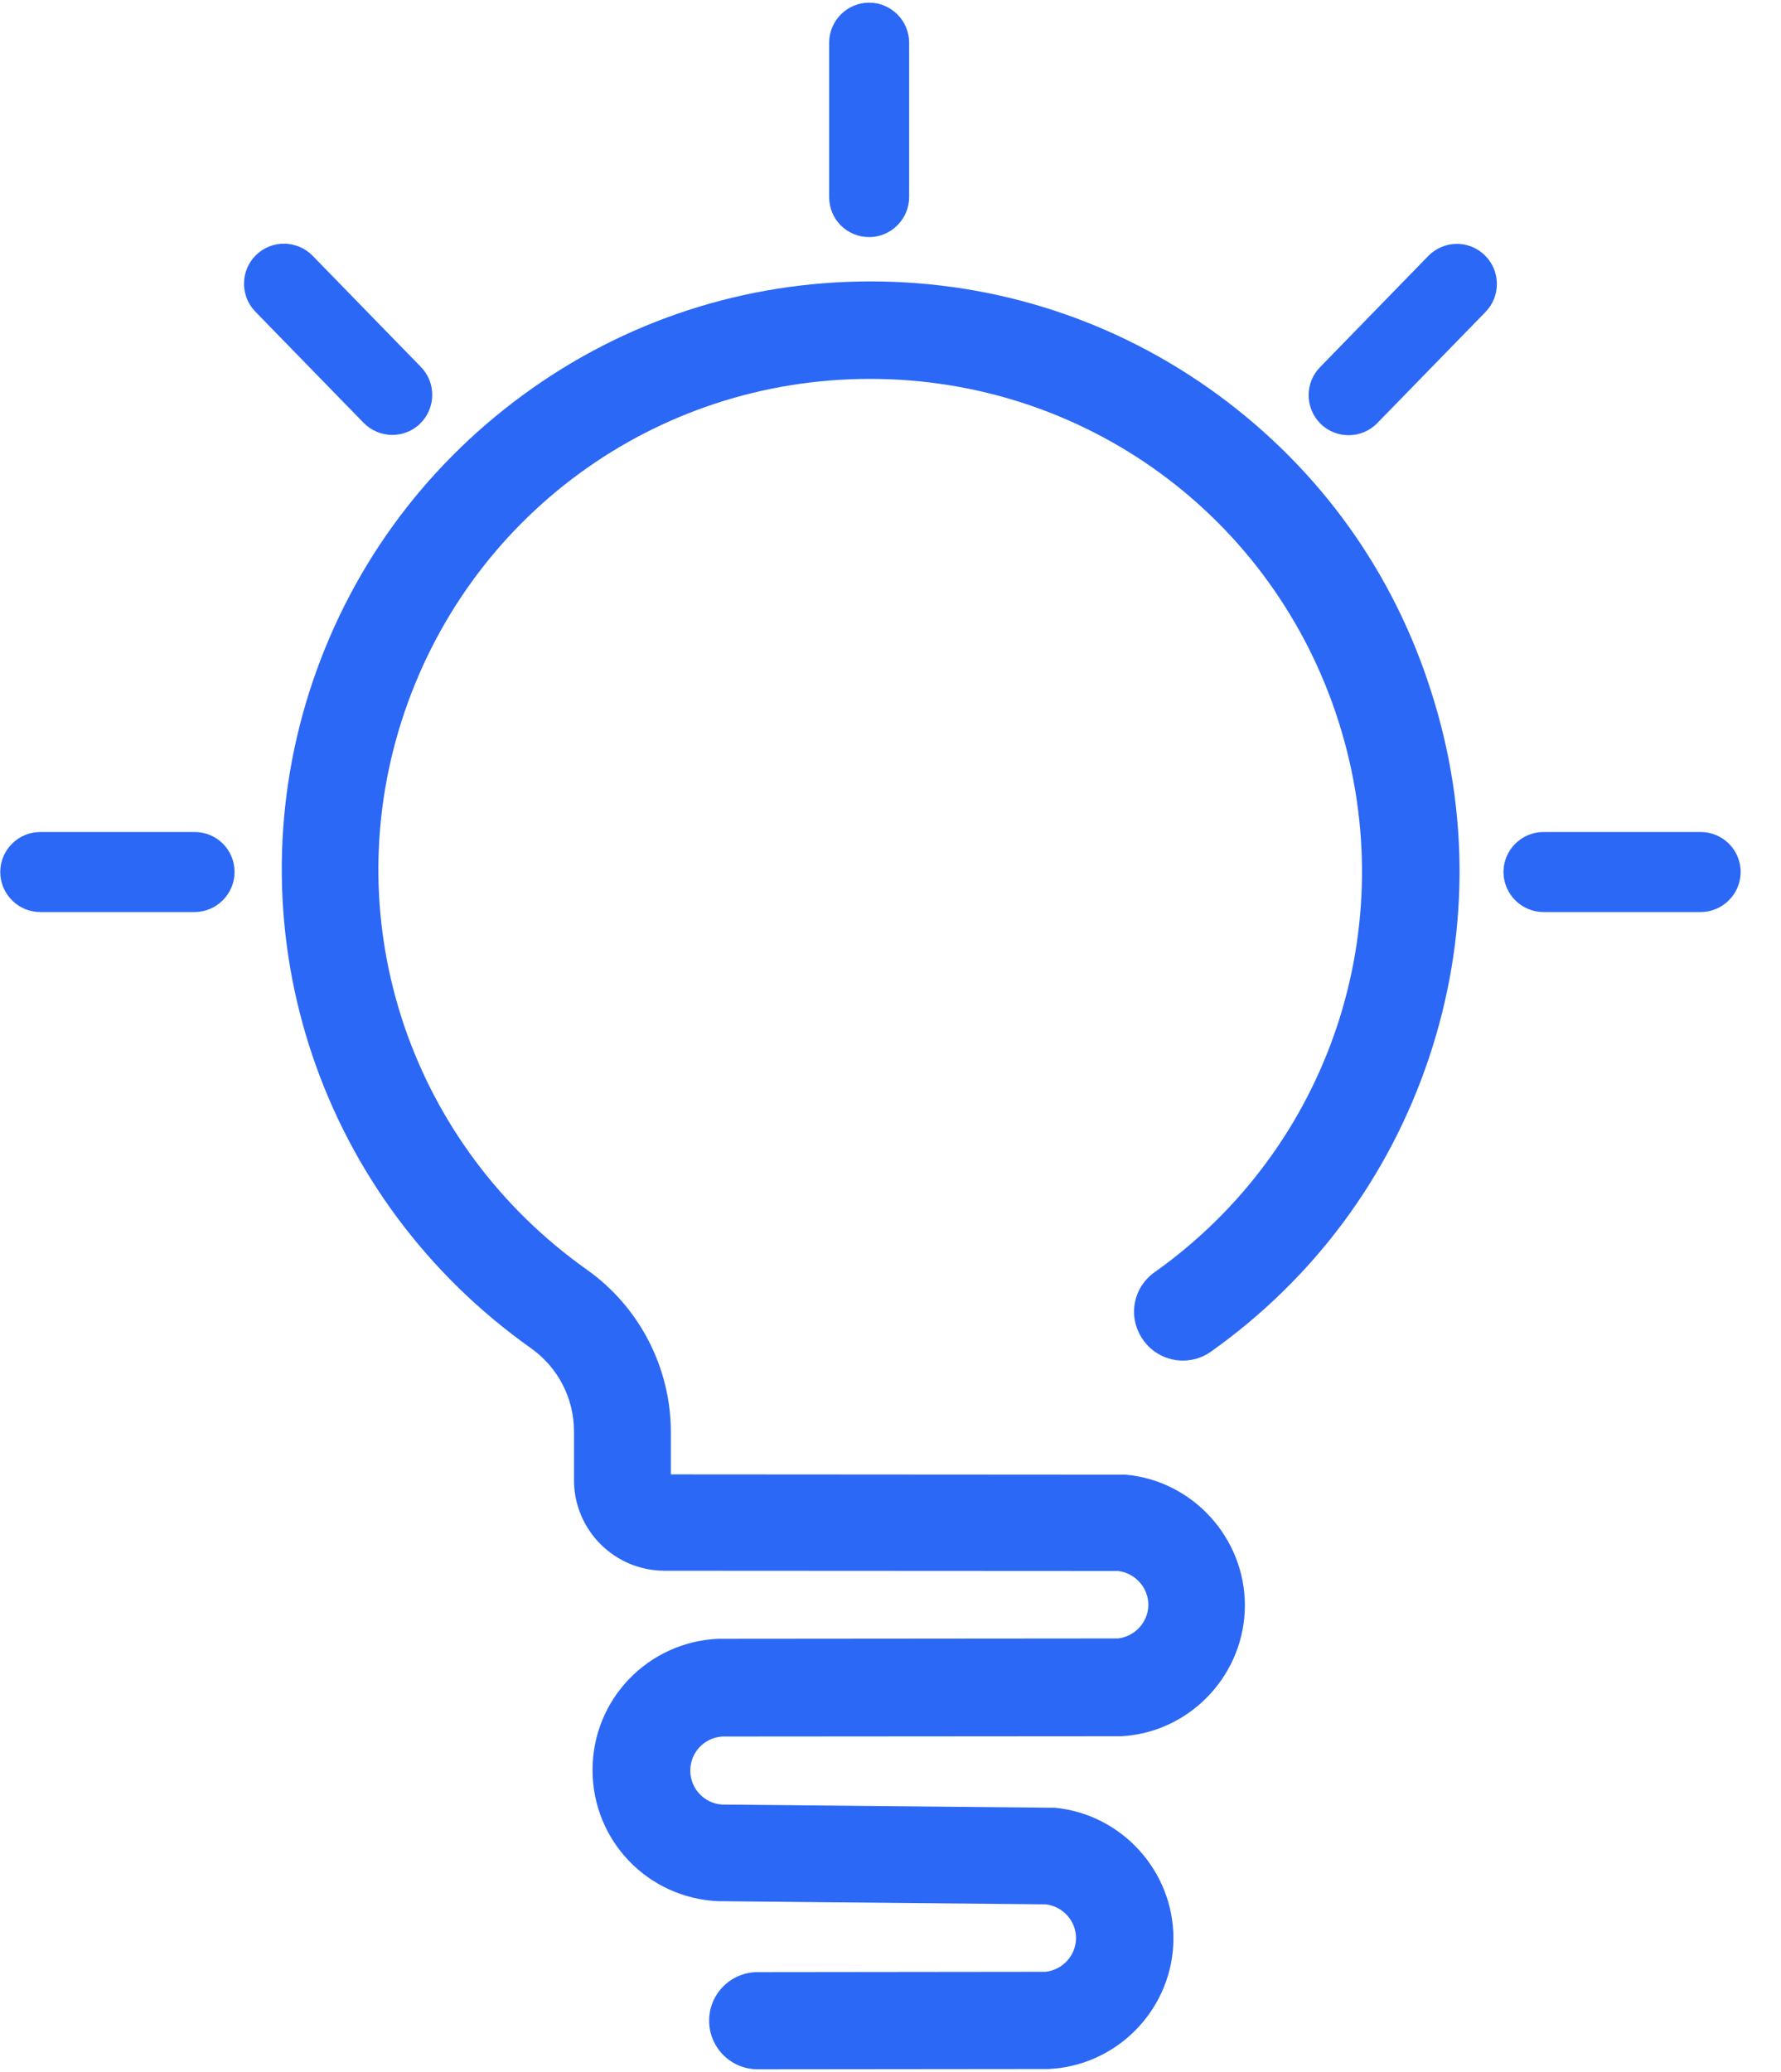 <svg width="43" height="50" viewBox="0 0 43 50" fill="none" xmlns="http://www.w3.org/2000/svg">
<g clip-path="url(#clip0_3:308)">
<path d="M29.408 9.529C26.959 7.736 24.054 6.791 21.019 6.791C17.983 6.791 15.079 7.736 12.63 9.529C10.181 11.323 8.394 13.8 7.47 16.69C5.601 22.568 7.746 28.943 12.823 32.537C13.472 32.999 13.858 33.743 13.858 34.537V35.717C13.858 36.924 14.838 37.904 16.045 37.904L26.993 37.91C27.407 37.959 27.725 38.311 27.725 38.725C27.725 39.138 27.407 39.49 26.993 39.538L17.397 39.546C17.39 39.546 17.383 39.546 17.369 39.546C17.363 39.546 17.356 39.546 17.342 39.546C15.645 39.622 14.306 41.008 14.306 42.712C14.306 44.416 15.638 45.803 17.342 45.879H17.383L25.248 45.955C25.662 46.003 25.979 46.354 25.979 46.769C25.979 47.182 25.662 47.534 25.248 47.582L18.294 47.59C17.645 47.59 17.121 48.114 17.121 48.762C17.121 49.411 17.645 49.935 18.294 49.935L25.31 49.928C25.338 49.928 25.372 49.928 25.4 49.921H25.434C27.07 49.783 28.331 48.403 28.331 46.775C28.331 45.148 27.076 43.774 25.462 43.623C25.455 43.623 25.448 43.623 25.448 43.623C25.441 43.623 25.427 43.623 25.42 43.623C25.407 43.623 25.393 43.623 25.379 43.623C25.365 43.623 25.352 43.623 25.338 43.623L17.445 43.547C17.011 43.526 16.666 43.167 16.666 42.726C16.666 42.291 17.004 41.932 17.439 41.905L27.055 41.898C27.083 41.898 27.117 41.898 27.145 41.891H27.179C28.801 41.746 30.056 40.366 30.056 38.739C30.056 37.111 28.794 35.73 27.179 35.586C27.173 35.586 27.166 35.586 27.166 35.586C27.159 35.586 27.152 35.586 27.145 35.586C27.131 35.586 27.117 35.586 27.097 35.586C27.083 35.586 27.07 35.586 27.048 35.586L16.197 35.579V34.558C16.197 33.006 15.438 31.536 14.169 30.639C9.926 27.631 8.132 22.32 9.691 17.415C11.264 12.469 15.811 9.143 21.005 9.143C26.2 9.143 30.746 12.469 32.319 17.415C33.892 22.361 32.105 27.701 27.876 30.701C27.345 31.074 27.221 31.805 27.601 32.336C27.828 32.661 28.194 32.833 28.559 32.833C28.794 32.833 29.029 32.764 29.235 32.619C31.712 30.86 33.533 28.411 34.499 25.535C35.465 22.651 35.485 19.602 34.561 16.711C33.644 13.8 31.857 11.323 29.408 9.529V9.529Z" fill="#2C68F6"/>
<path d="M4.697 20.078H0.972C0.44 20.078 0.006 20.512 0.006 21.043C0.006 21.574 0.44 22.009 0.972 22.009H4.697C5.228 22.009 5.663 21.574 5.663 21.043C5.663 20.506 5.235 20.078 4.697 20.078Z" fill="#2C68F6"/>
<path d="M20.985 5.721C21.515 5.721 21.95 5.286 21.95 4.755V1.03C21.95 0.499 21.515 0.064 20.985 0.064C20.453 0.064 20.019 0.499 20.019 1.03V4.755C20.019 5.293 20.446 5.721 20.985 5.721Z" fill="#2C68F6"/>
<path d="M9.471 10.495C9.712 10.495 9.96 10.406 10.147 10.219C10.526 9.847 10.533 9.232 10.161 8.854L7.546 6.17C7.173 5.79 6.56 5.783 6.18 6.156C5.801 6.528 5.794 7.142 6.166 7.522L8.781 10.206C8.974 10.399 9.222 10.495 9.471 10.495Z" fill="#2C68F6"/>
<path d="M34.485 6.176L31.871 8.86C31.498 9.24 31.505 9.853 31.884 10.226C32.07 10.412 32.319 10.502 32.561 10.502C32.809 10.502 33.064 10.405 33.251 10.212L35.865 7.529C36.237 7.149 36.231 6.535 35.851 6.163C35.465 5.783 34.858 5.797 34.485 6.176Z" fill="#2C68F6"/>
<path d="M41.06 20.078H37.266C36.734 20.078 36.3 20.512 36.3 21.043C36.3 21.574 36.734 22.009 37.266 22.009H41.06C41.591 22.009 42.026 21.574 42.026 21.043C42.026 20.506 41.591 20.078 41.06 20.078V20.078Z" fill="#2C68F6"/>
</g>
<defs>
<clipPath id="clip0_3:308">
<rect width="42.055" height="50" fill="white"/>
</clipPath>
</defs>
</svg>

